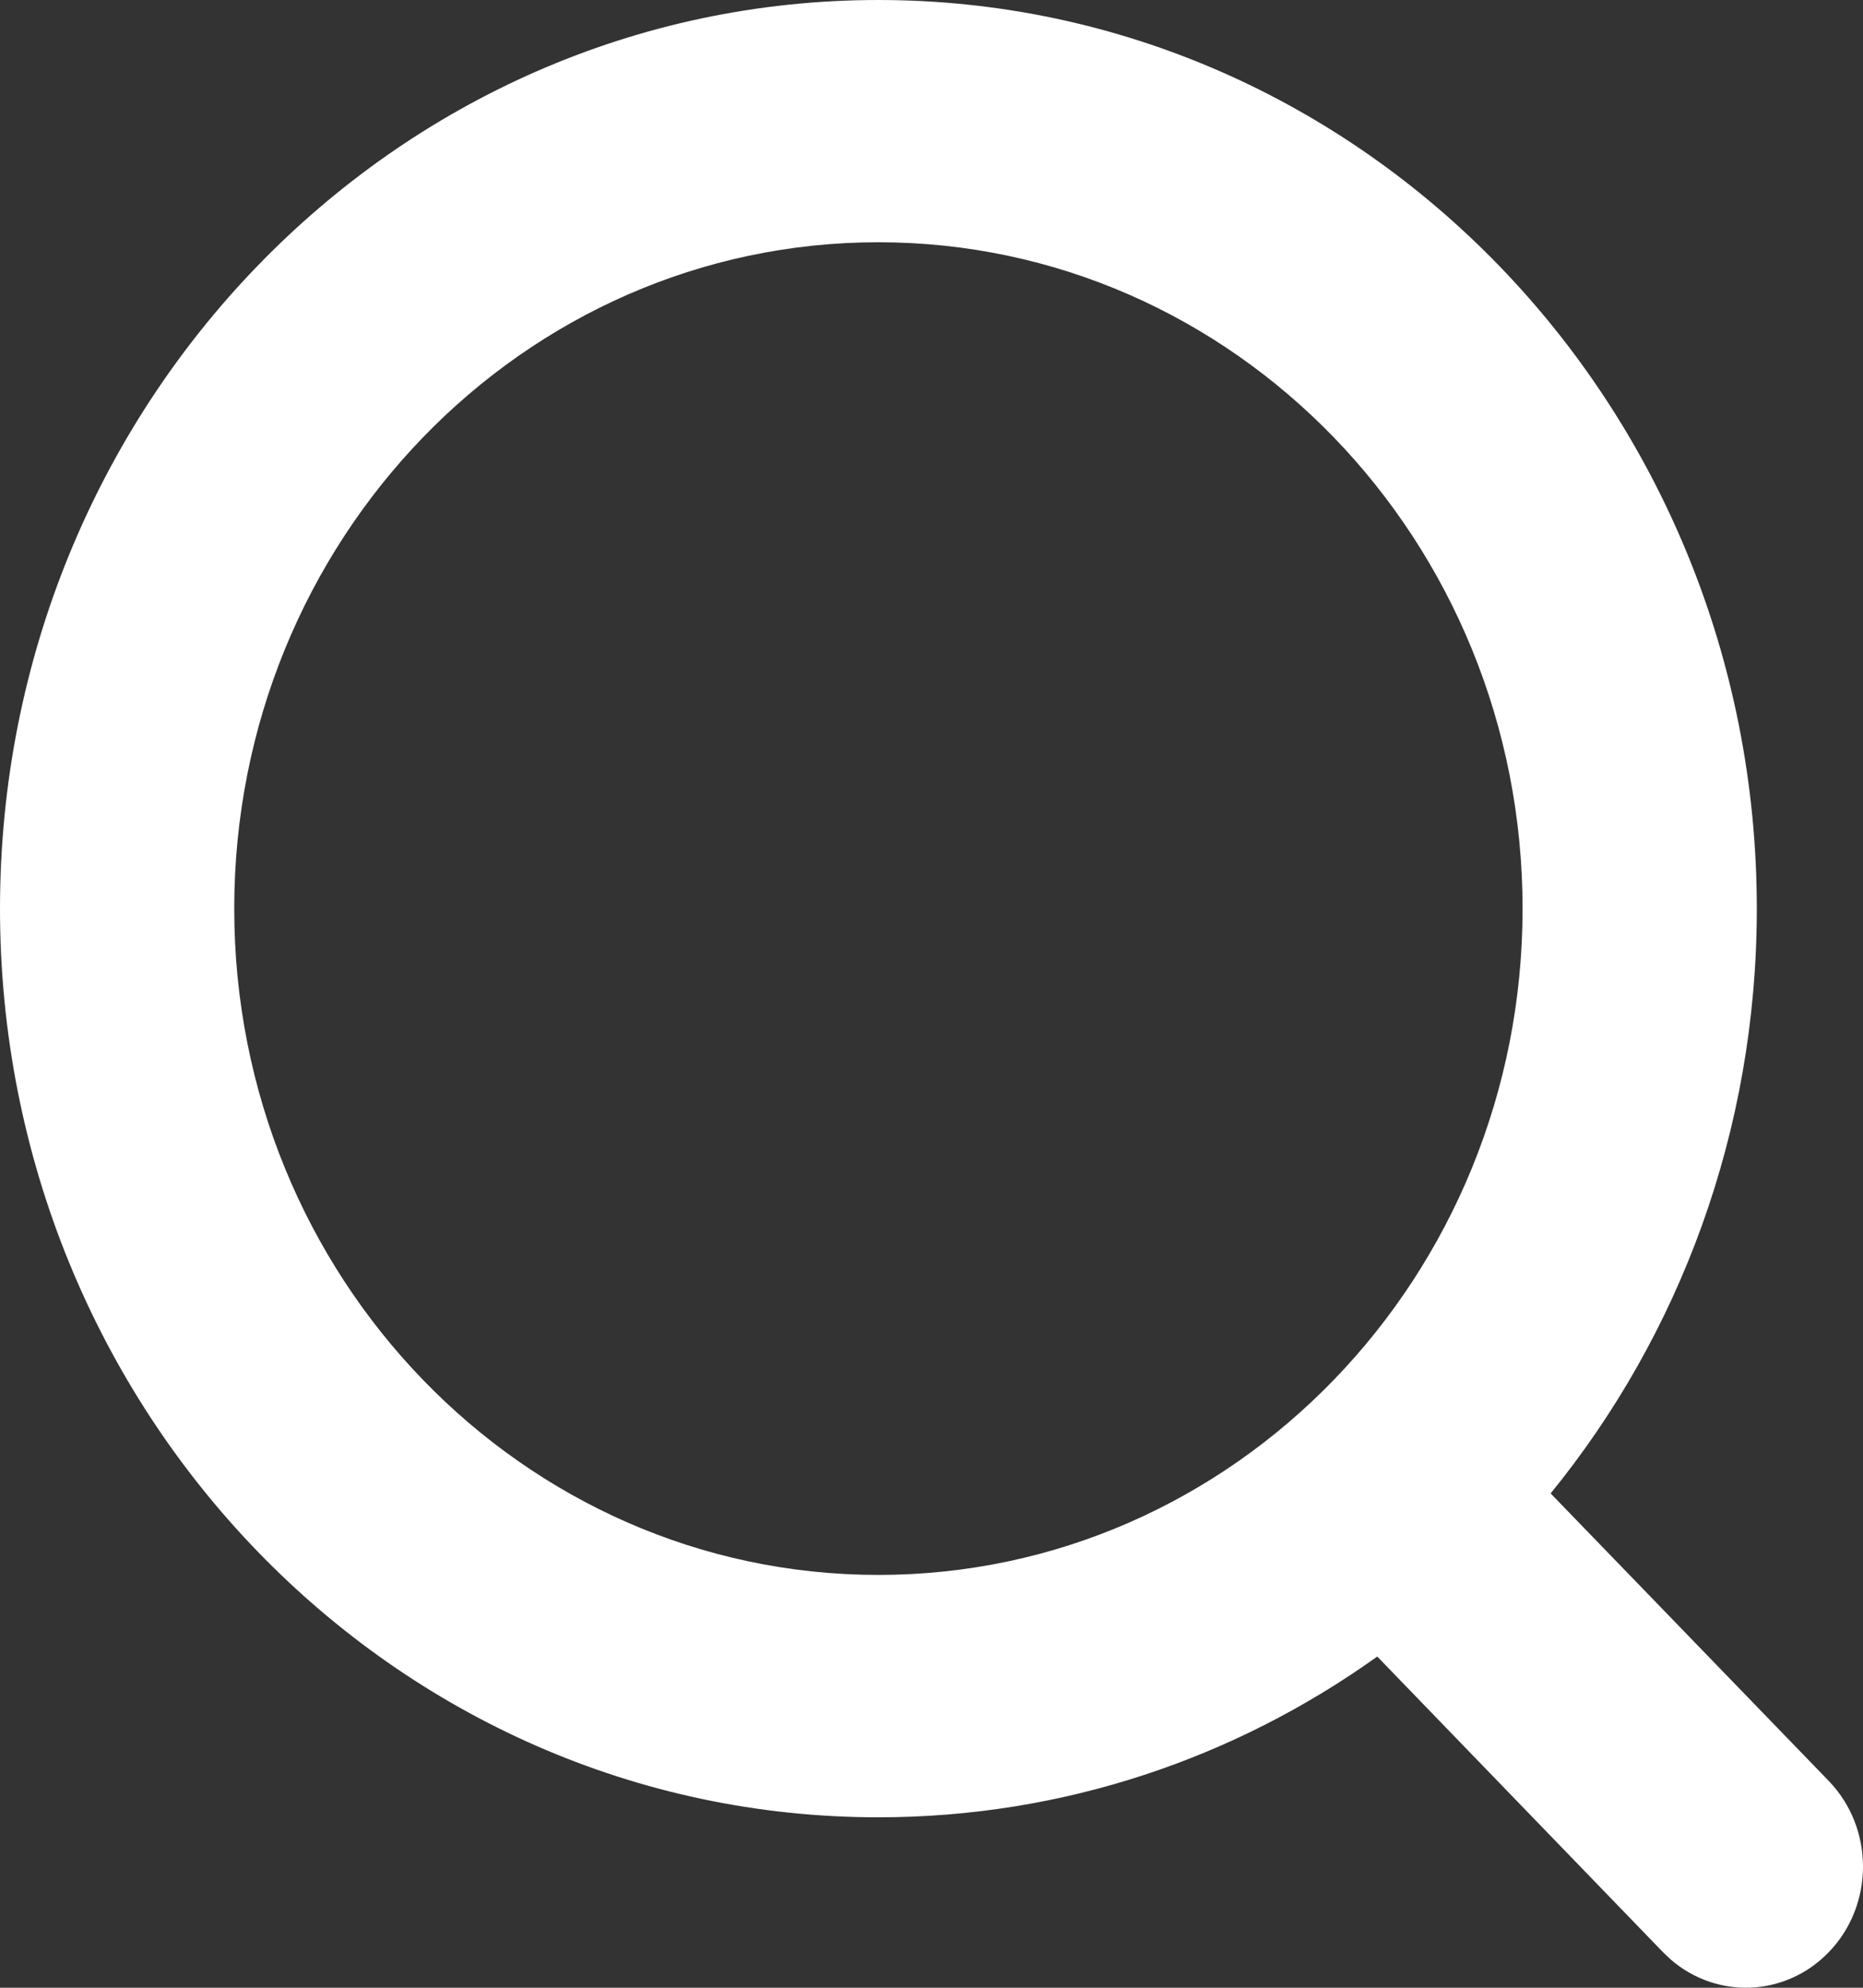 <?xml version="1.0" encoding="UTF-8"?>
<svg width="15px" height="16px" viewBox="0 0 15 16" version="1.1" xmlns="http://www.w3.org/2000/svg" xmlns:xlink="http://www.w3.org/1999/xlink">
    <rect x="0" y="0" width="15" height="16" fill="#333333" stroke="none"/>
    <title>sousuo@2x</title>
    <g id="Page-1" stroke="none" stroke-width="1" fill="none" fill-rule="evenodd">
        <g id="Desktop-HD" transform="translate(-1063, -282)" fill="#FFFFFF" fill-rule="nonzero">
            <g id="search" transform="translate(343, 264)">
                <g id="Group-9" transform="translate(704, 3)">
                    <g id="sousuo" transform="translate(16, 15)">
                        <g id="Group">
                            <path d="M7.072,0 C10.978,0 14.145,3.275 14.145,7.314 C14.145,9.107 13.521,10.749 12.485,12.021 L14.724,14.335 C15.092,14.716 15.092,15.334 14.724,15.714 C14.375,16.075 13.821,16.094 13.45,15.771 L13.39,15.714 L11.089,13.334 C9.948,14.15 8.564,14.628 7.072,14.628 C3.166,14.628 0,11.353 0,7.314 C0,3.275 3.166,0 7.072,0 Z M7.072,1.95 C4.208,1.95 1.886,4.352 1.886,7.314 C1.886,10.276 4.208,12.677 7.072,12.677 C9.937,12.677 12.259,10.276 12.259,7.314 C12.259,4.352 9.937,1.95 7.072,1.95 Z" id="形状结合"></path>
                        </g>
                    </g>
                </g>
            </g>
        </g>
    </g>
</svg>